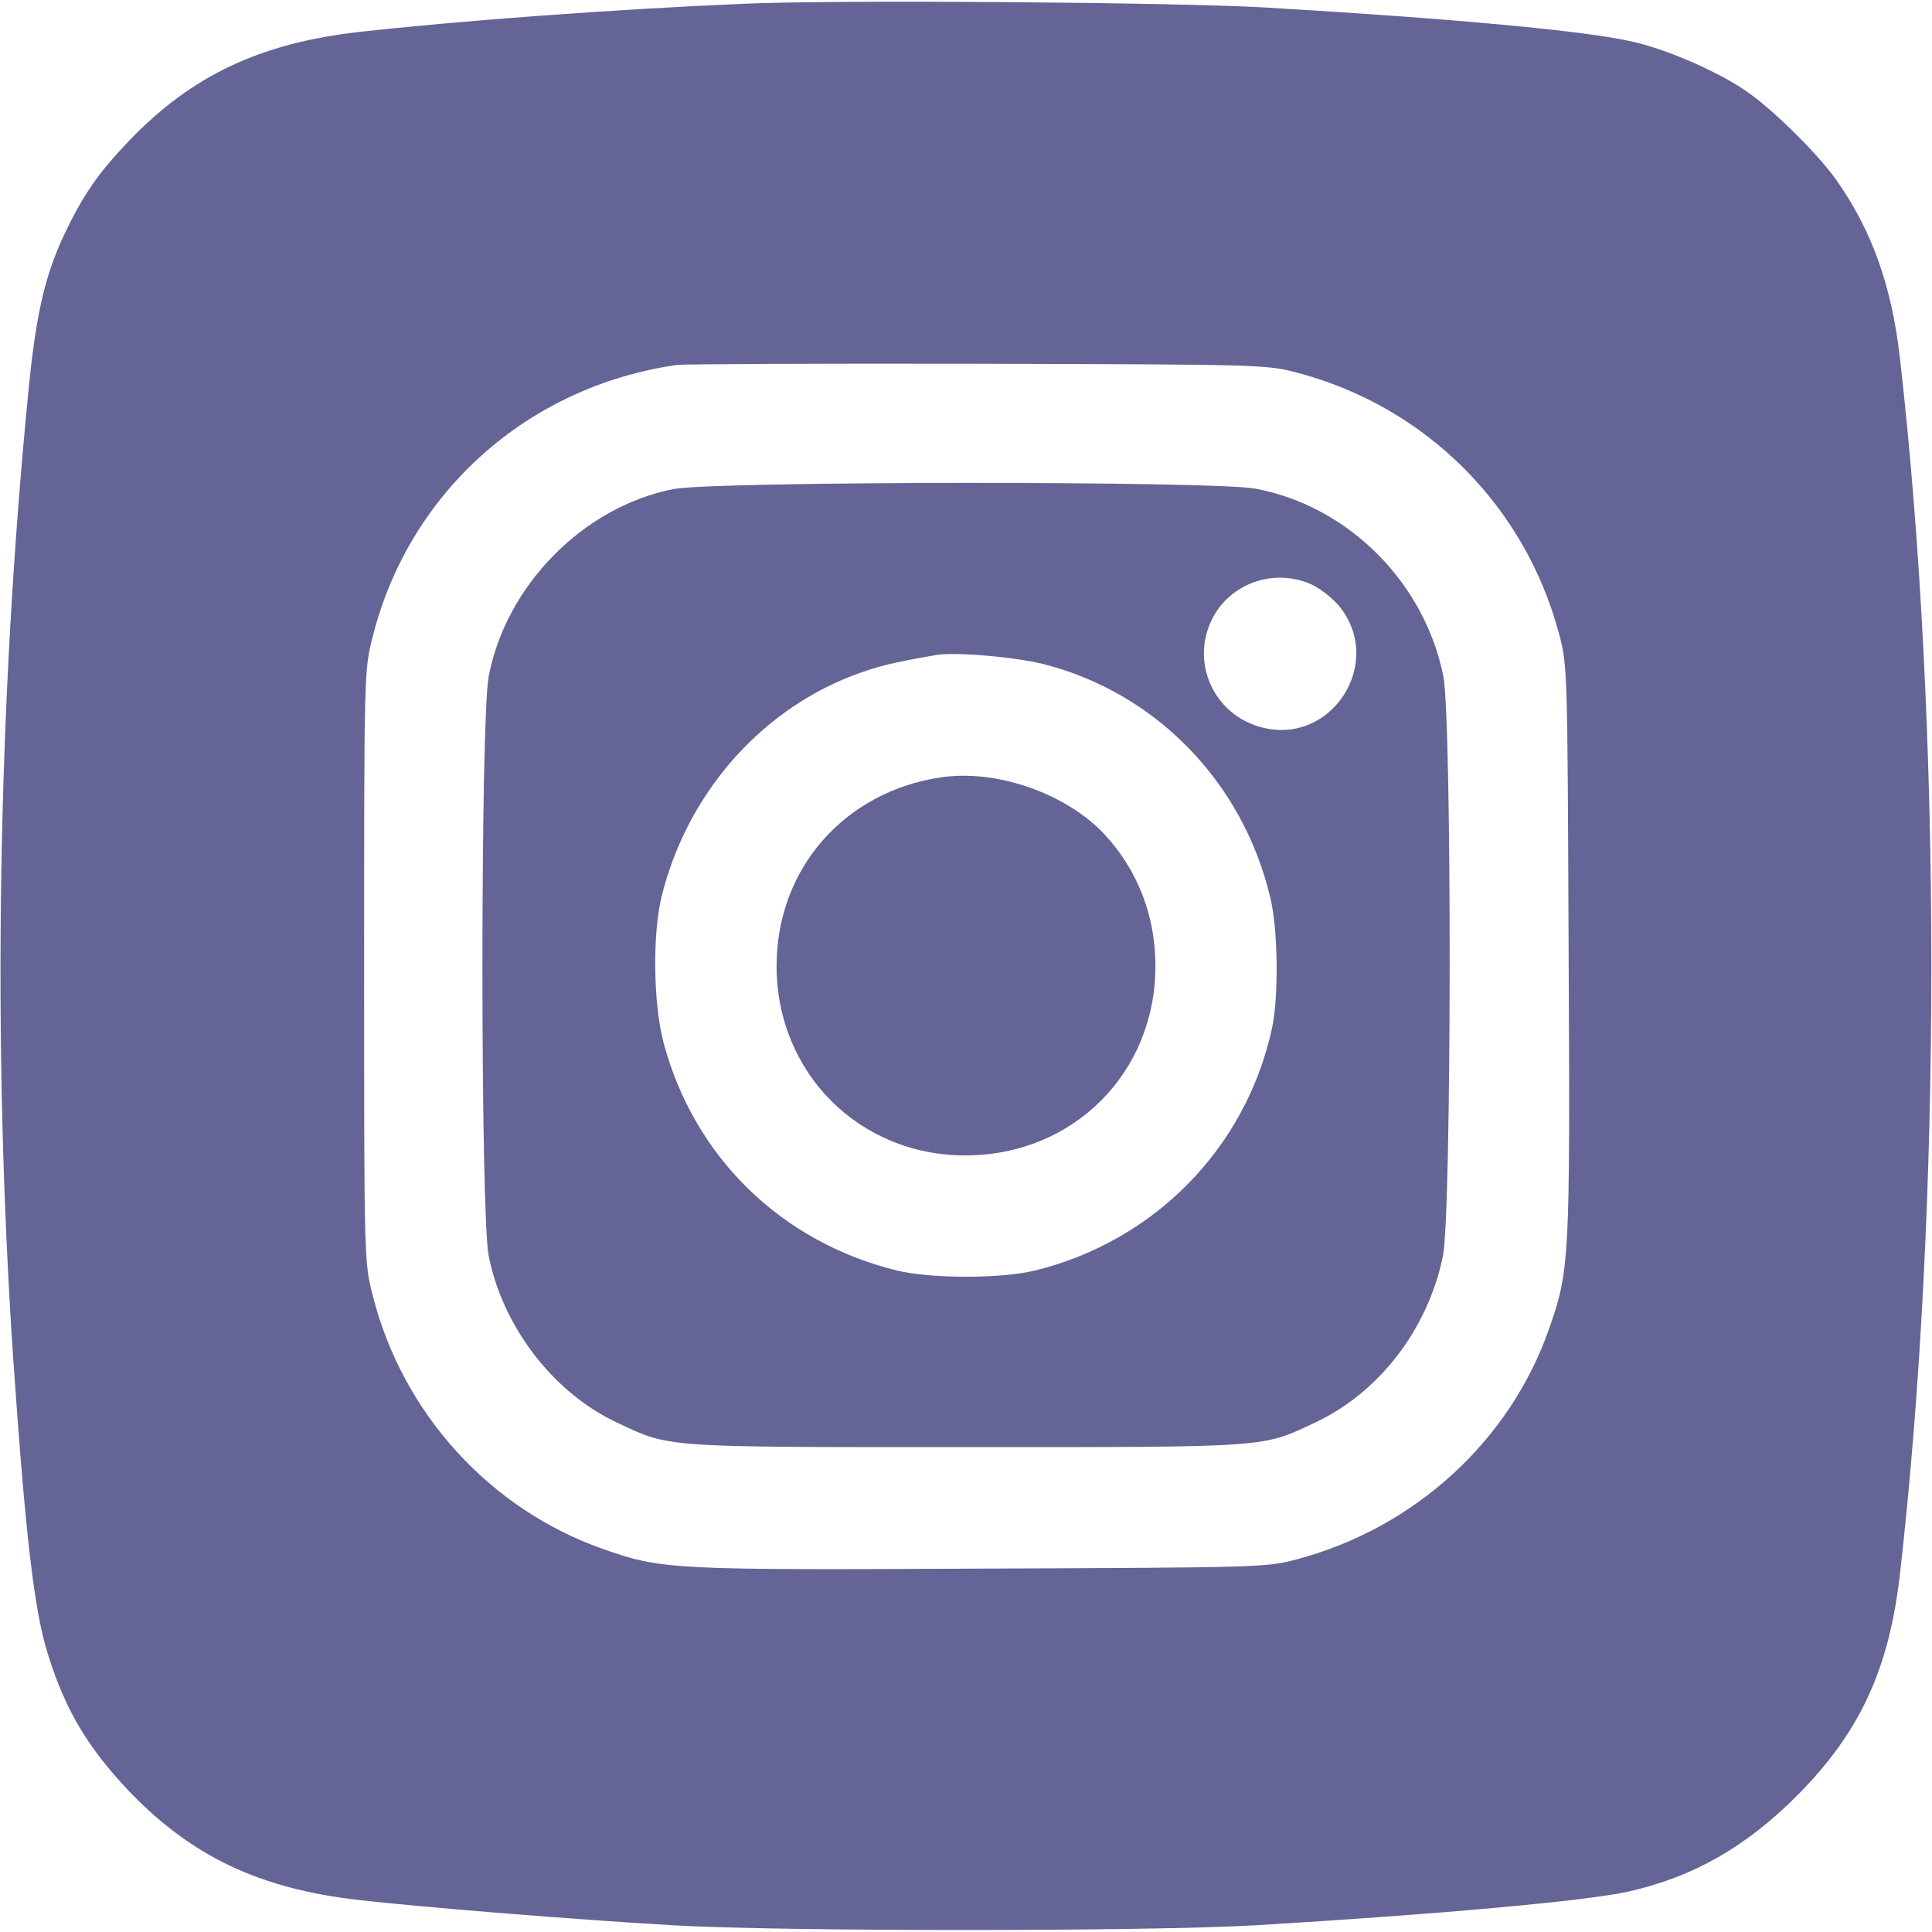<?xml version="1.0" standalone="no"?>
<!DOCTYPE svg PUBLIC "-//W3C//DTD SVG 20010904//EN"
 "http://www.w3.org/TR/2001/REC-SVG-20010904/DTD/svg10.dtd">
<svg version="1.0" xmlns="http://www.w3.org/2000/svg"
 width="512pt" height="512pt" viewBox="0 0 512 512"
 preserveAspectRatio="xMidYMid meet">

<g transform="translate(0,512) scale(0.1,-0.1)"
fill="rgb(100,100,150)" stroke="none">
<path d="M1970 5110 c-353 -15 -763 -46 -1021 -75 -260 -30 -440 -115 -605
-286 -86 -90 -124 -146 -175 -253 -50 -107 -74 -212 -93 -406 -83 -839 -97
-1742 -41 -2570 33 -476 56 -670 92 -784 47 -150 106 -248 217 -365 165 -171
344 -256 605 -286 165 -19 561 -51 831 -67 284 -17 1266 -17 1550 0 485 29
871 64 985 89 173 39 313 119 450 257 164 166 241 332 270 584 111 972 111
2251 0 3223 -22 193 -75 340 -170 474 -50 70 -169 187 -238 234 -76 52 -207
109 -298 130 -121 29 -482 62 -974 91 -237 14 -1138 21 -1385 10z m1469 -978
c340 -90 603 -353 693 -693 22 -83 22 -96 25 -837 4 -819 3 -848 -52 -1004
-104 -297 -356 -527 -667 -610 -81 -22 -97 -22 -836 -25 -819 -4 -848 -3
-1004 52 -299 105 -531 359 -610 671 -23 89 -23 92 -23 874 0 782 0 785 23
874 97 383 412 663 807 719 17 2 374 4 795 3 756 -2 766 -2 849 -24z"/>
<path d="M1785 3824 c-239 -47 -444 -255 -490 -497 -22 -118 -22 -1422 0
-1535 37 -187 170 -361 336 -440 146 -69 114 -67 929 -67 815 0 783 -2 929 67
168 80 296 248 335 440 23 114 24 1420 1 1536 -50 249 -252 451 -498 497 -111
21 -1435 20 -1542 -1z m1691 -253 c22 -10 55 -36 72 -56 125 -152 -22 -376
-210 -321 -122 35 -182 170 -127 283 47 97 165 139 265 94z m-710 -211 c297
-76 527 -312 600 -617 21 -83 23 -264 5 -348 -69 -317 -311 -564 -628 -642
-91 -22 -275 -22 -366 0 -306 75 -537 300 -618 602 -28 103 -30 288 -6 388 66
269 257 490 505 586 67 25 101 34 222 55 50 9 210 -5 286 -24z"/>
<path d="M2494 3060 c-257 -38 -436 -243 -436 -500 0 -283 219 -503 502 -502
284 1 502 218 502 502 0 133 -47 254 -135 349 -101 108 -286 173 -433 151z"/>
</g>
</svg>
